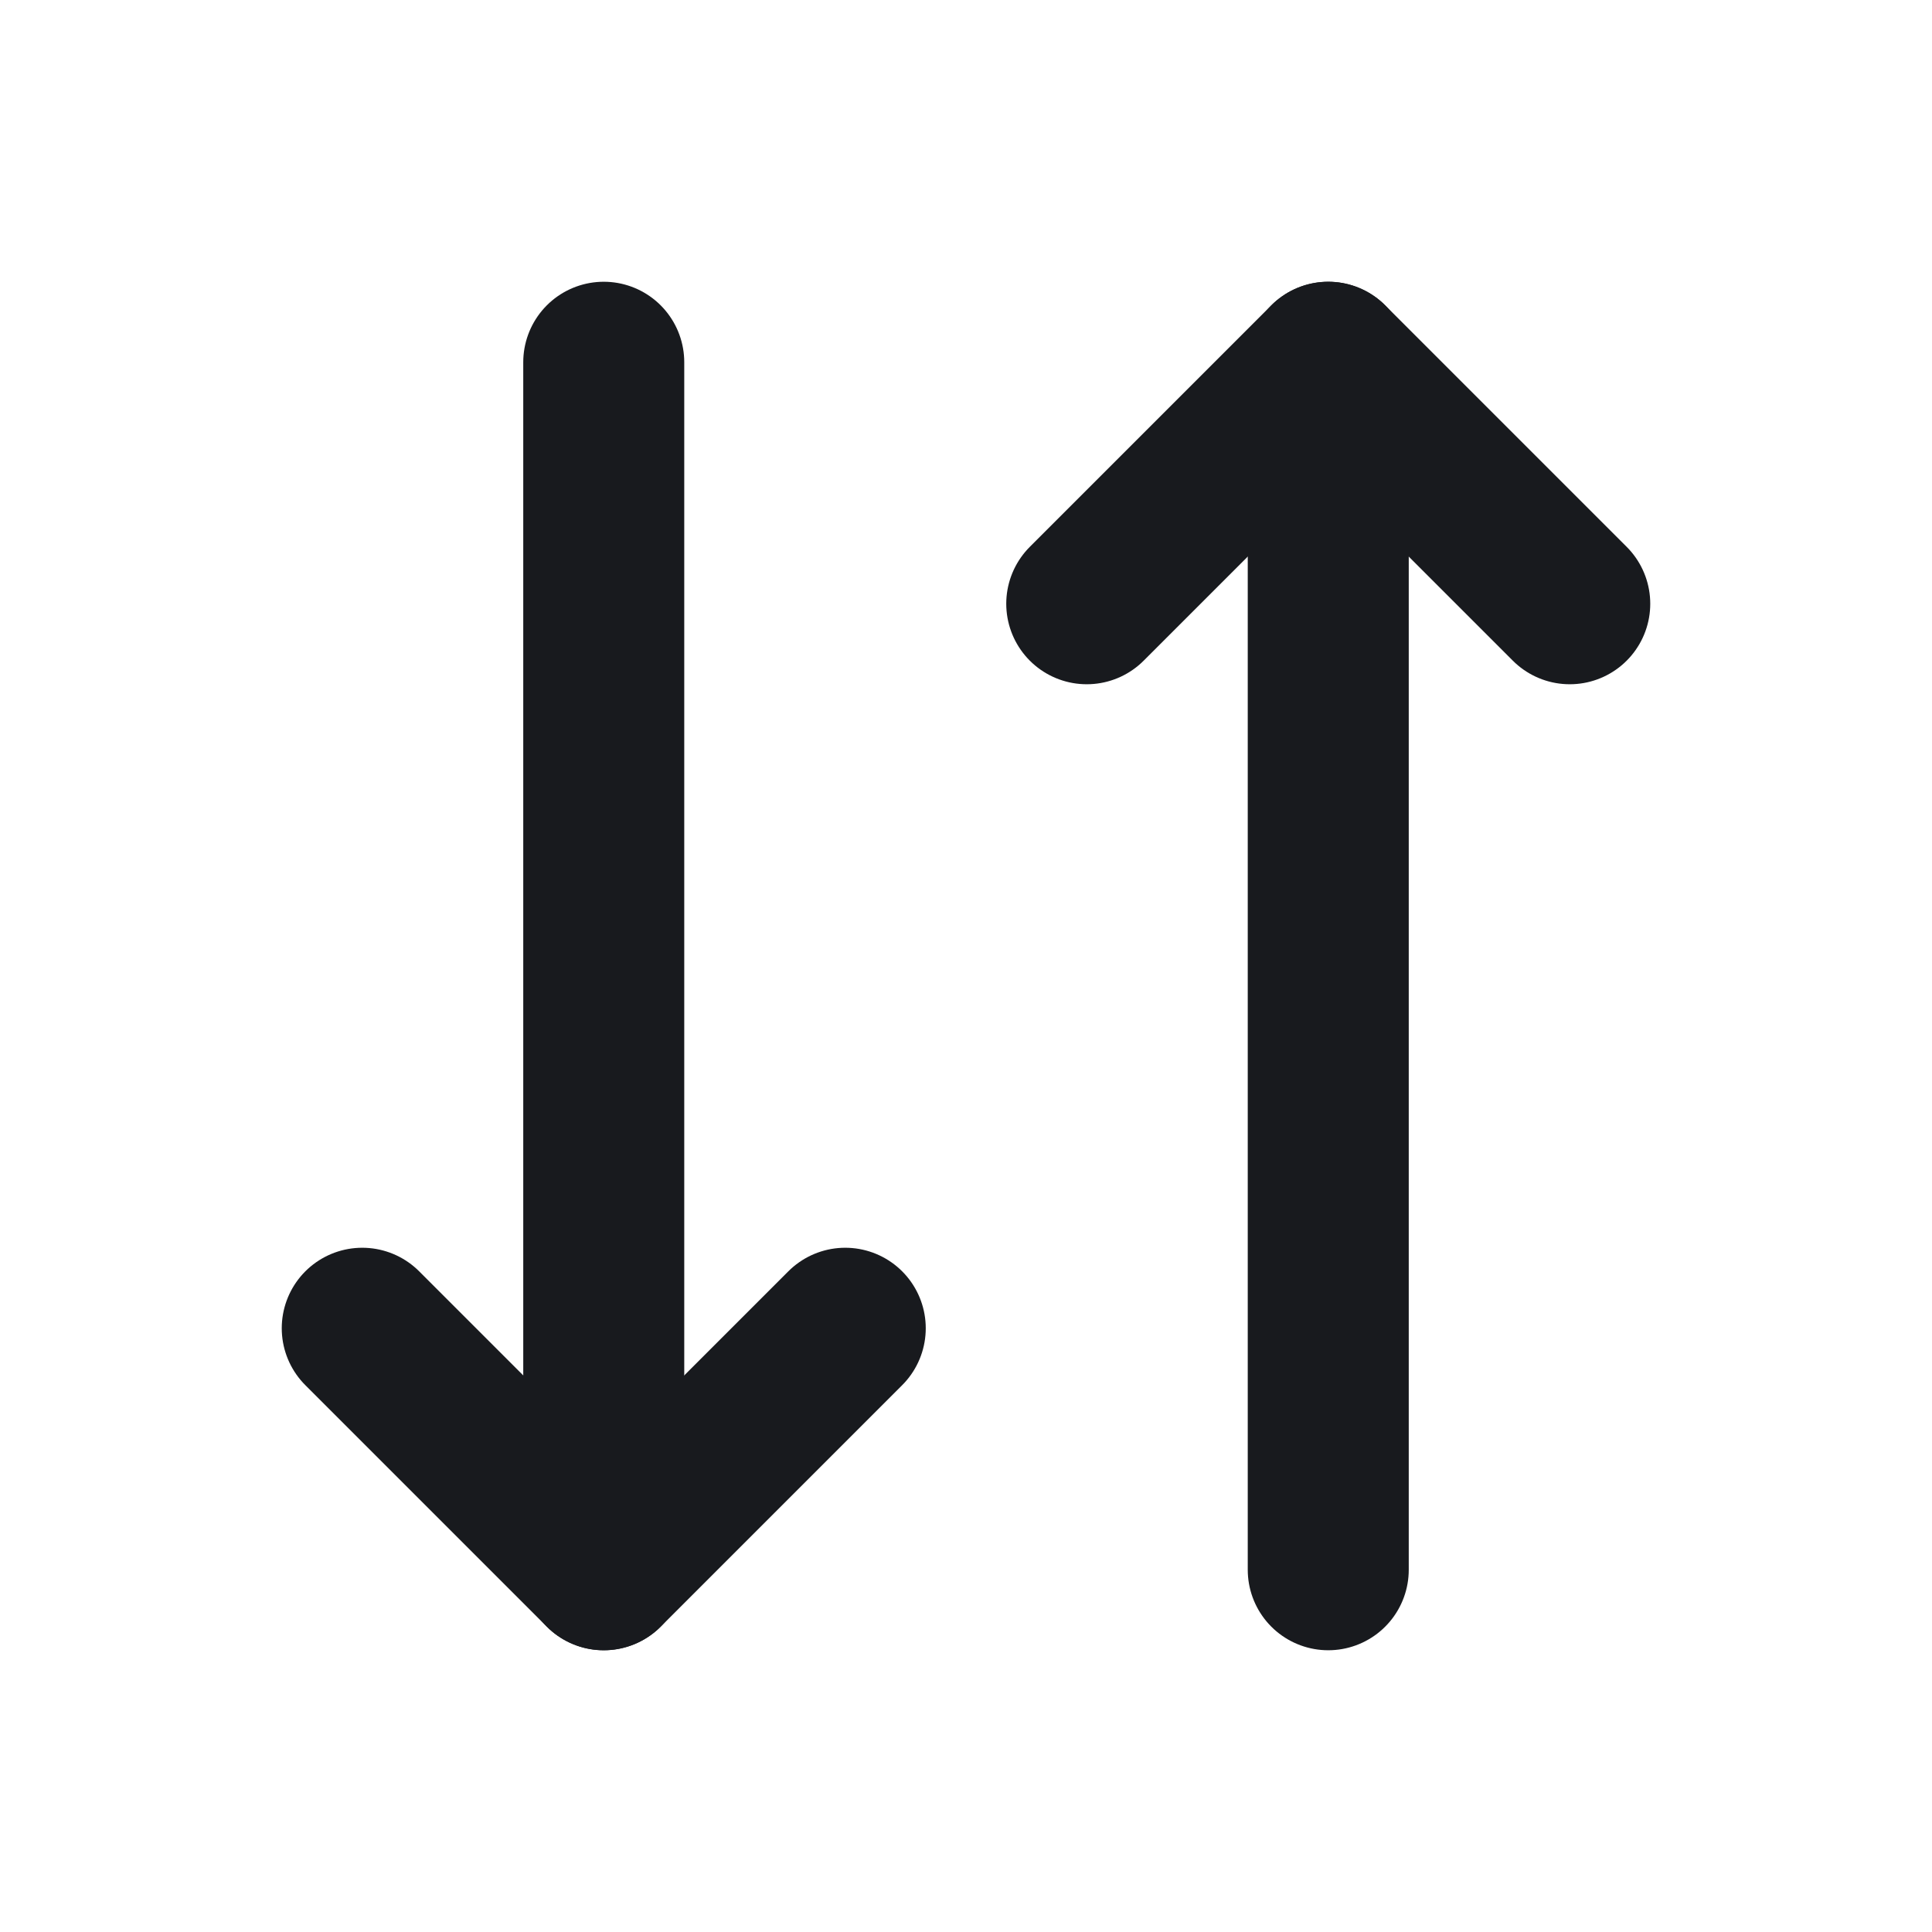 <svg width="24" height="24" viewBox="0 0 24 24" fill="none" xmlns="http://www.w3.org/2000/svg">
<path d="M10.5 16.5L7.5 19.5L4.5 16.5" stroke="#181A1E" stroke-width="2" stroke-linecap="round" stroke-linejoin="round"/>
<path d="M7.5 4.5V19.5" stroke="#181A1E" stroke-width="2" stroke-linecap="round" stroke-linejoin="round"/>
<path d="M13.5 7.5L16.5 4.5L19.5 7.5" stroke="#181A1E" stroke-width="2" stroke-linecap="round" stroke-linejoin="round"/>
<path d="M16.5 19.5V4.5" stroke="#181A1E" stroke-width="2" stroke-linecap="round" stroke-linejoin="round"/>
</svg>
